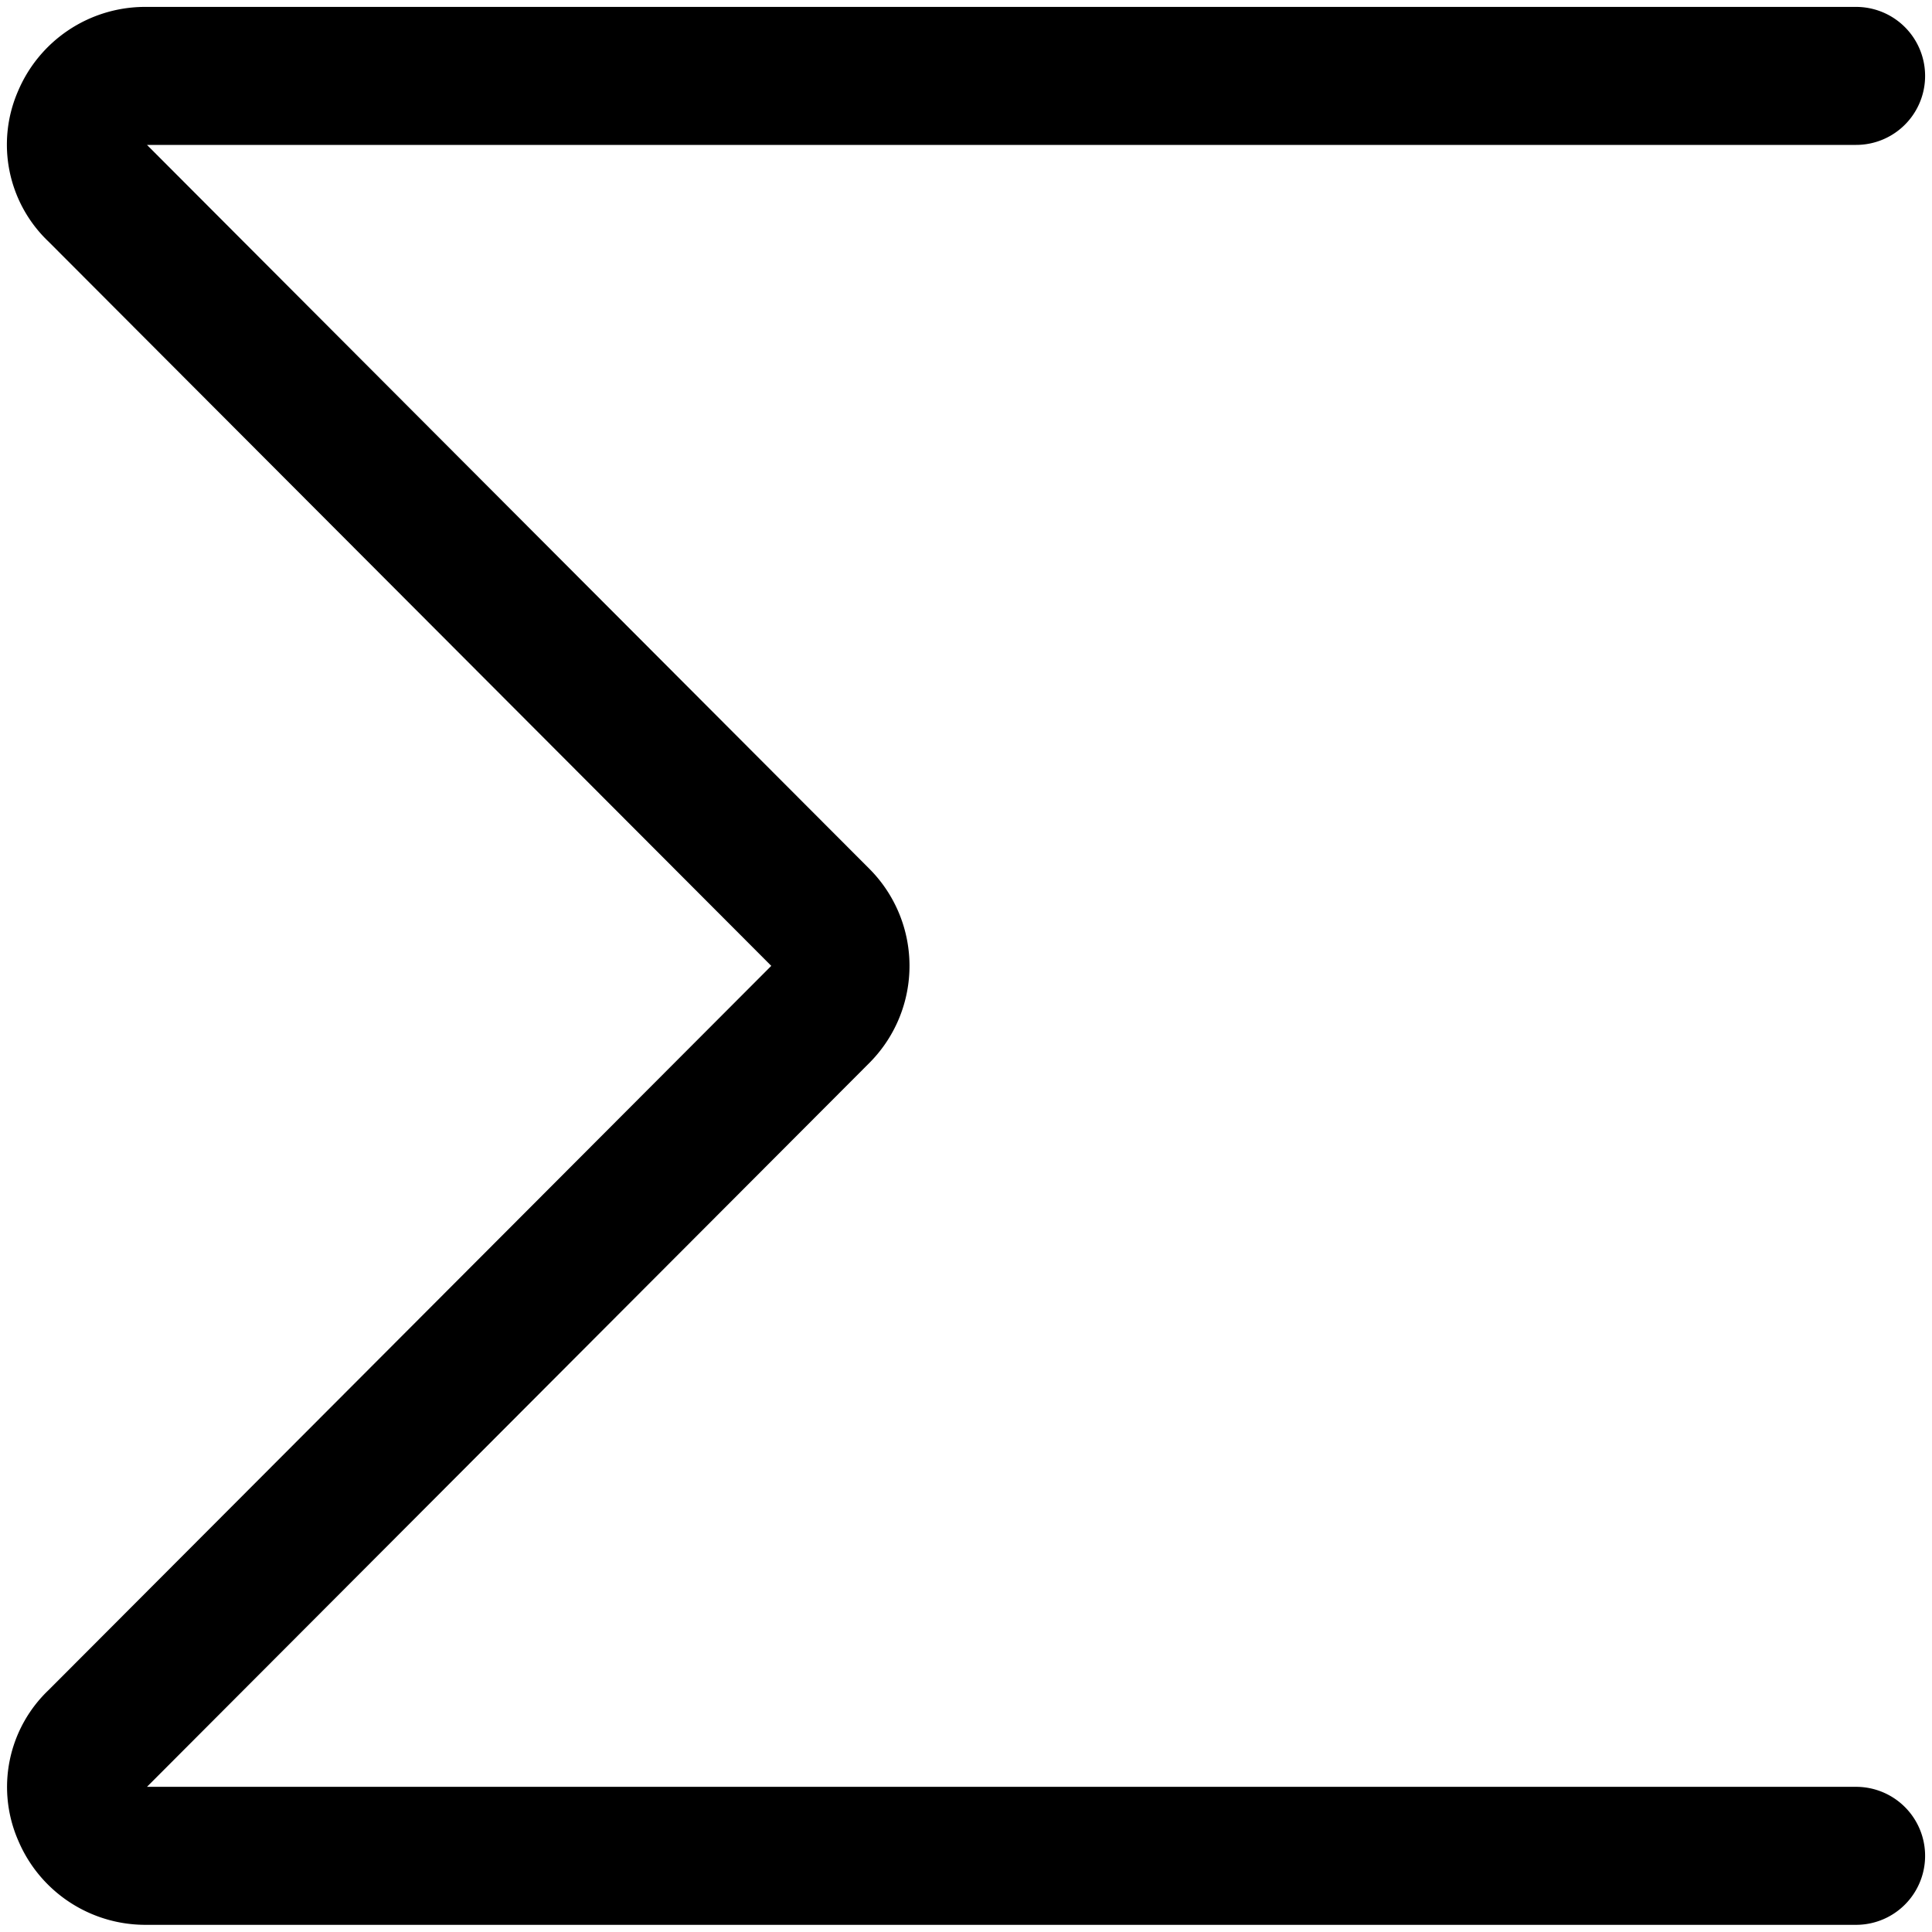 <svg xmlns="http://www.w3.org/2000/svg" xmlns:xlink="http://www.w3.org/1999/xlink" width="14" height="14" viewBox="0 0 14 14"><path fill="none" stroke="currentColor" stroke-linecap="round" stroke-linejoin="round" d="M13.45 13.448H1.048a.5.5 0 0 1-.456-.307a.47.47 0 0 1 .109-.536l5.248-5.259a.496.496 0 0 0 0-.694L.701 1.393A.47.47 0 0 1 .59.858A.5.5 0 0 1 1.049.55H13.45"/></svg>